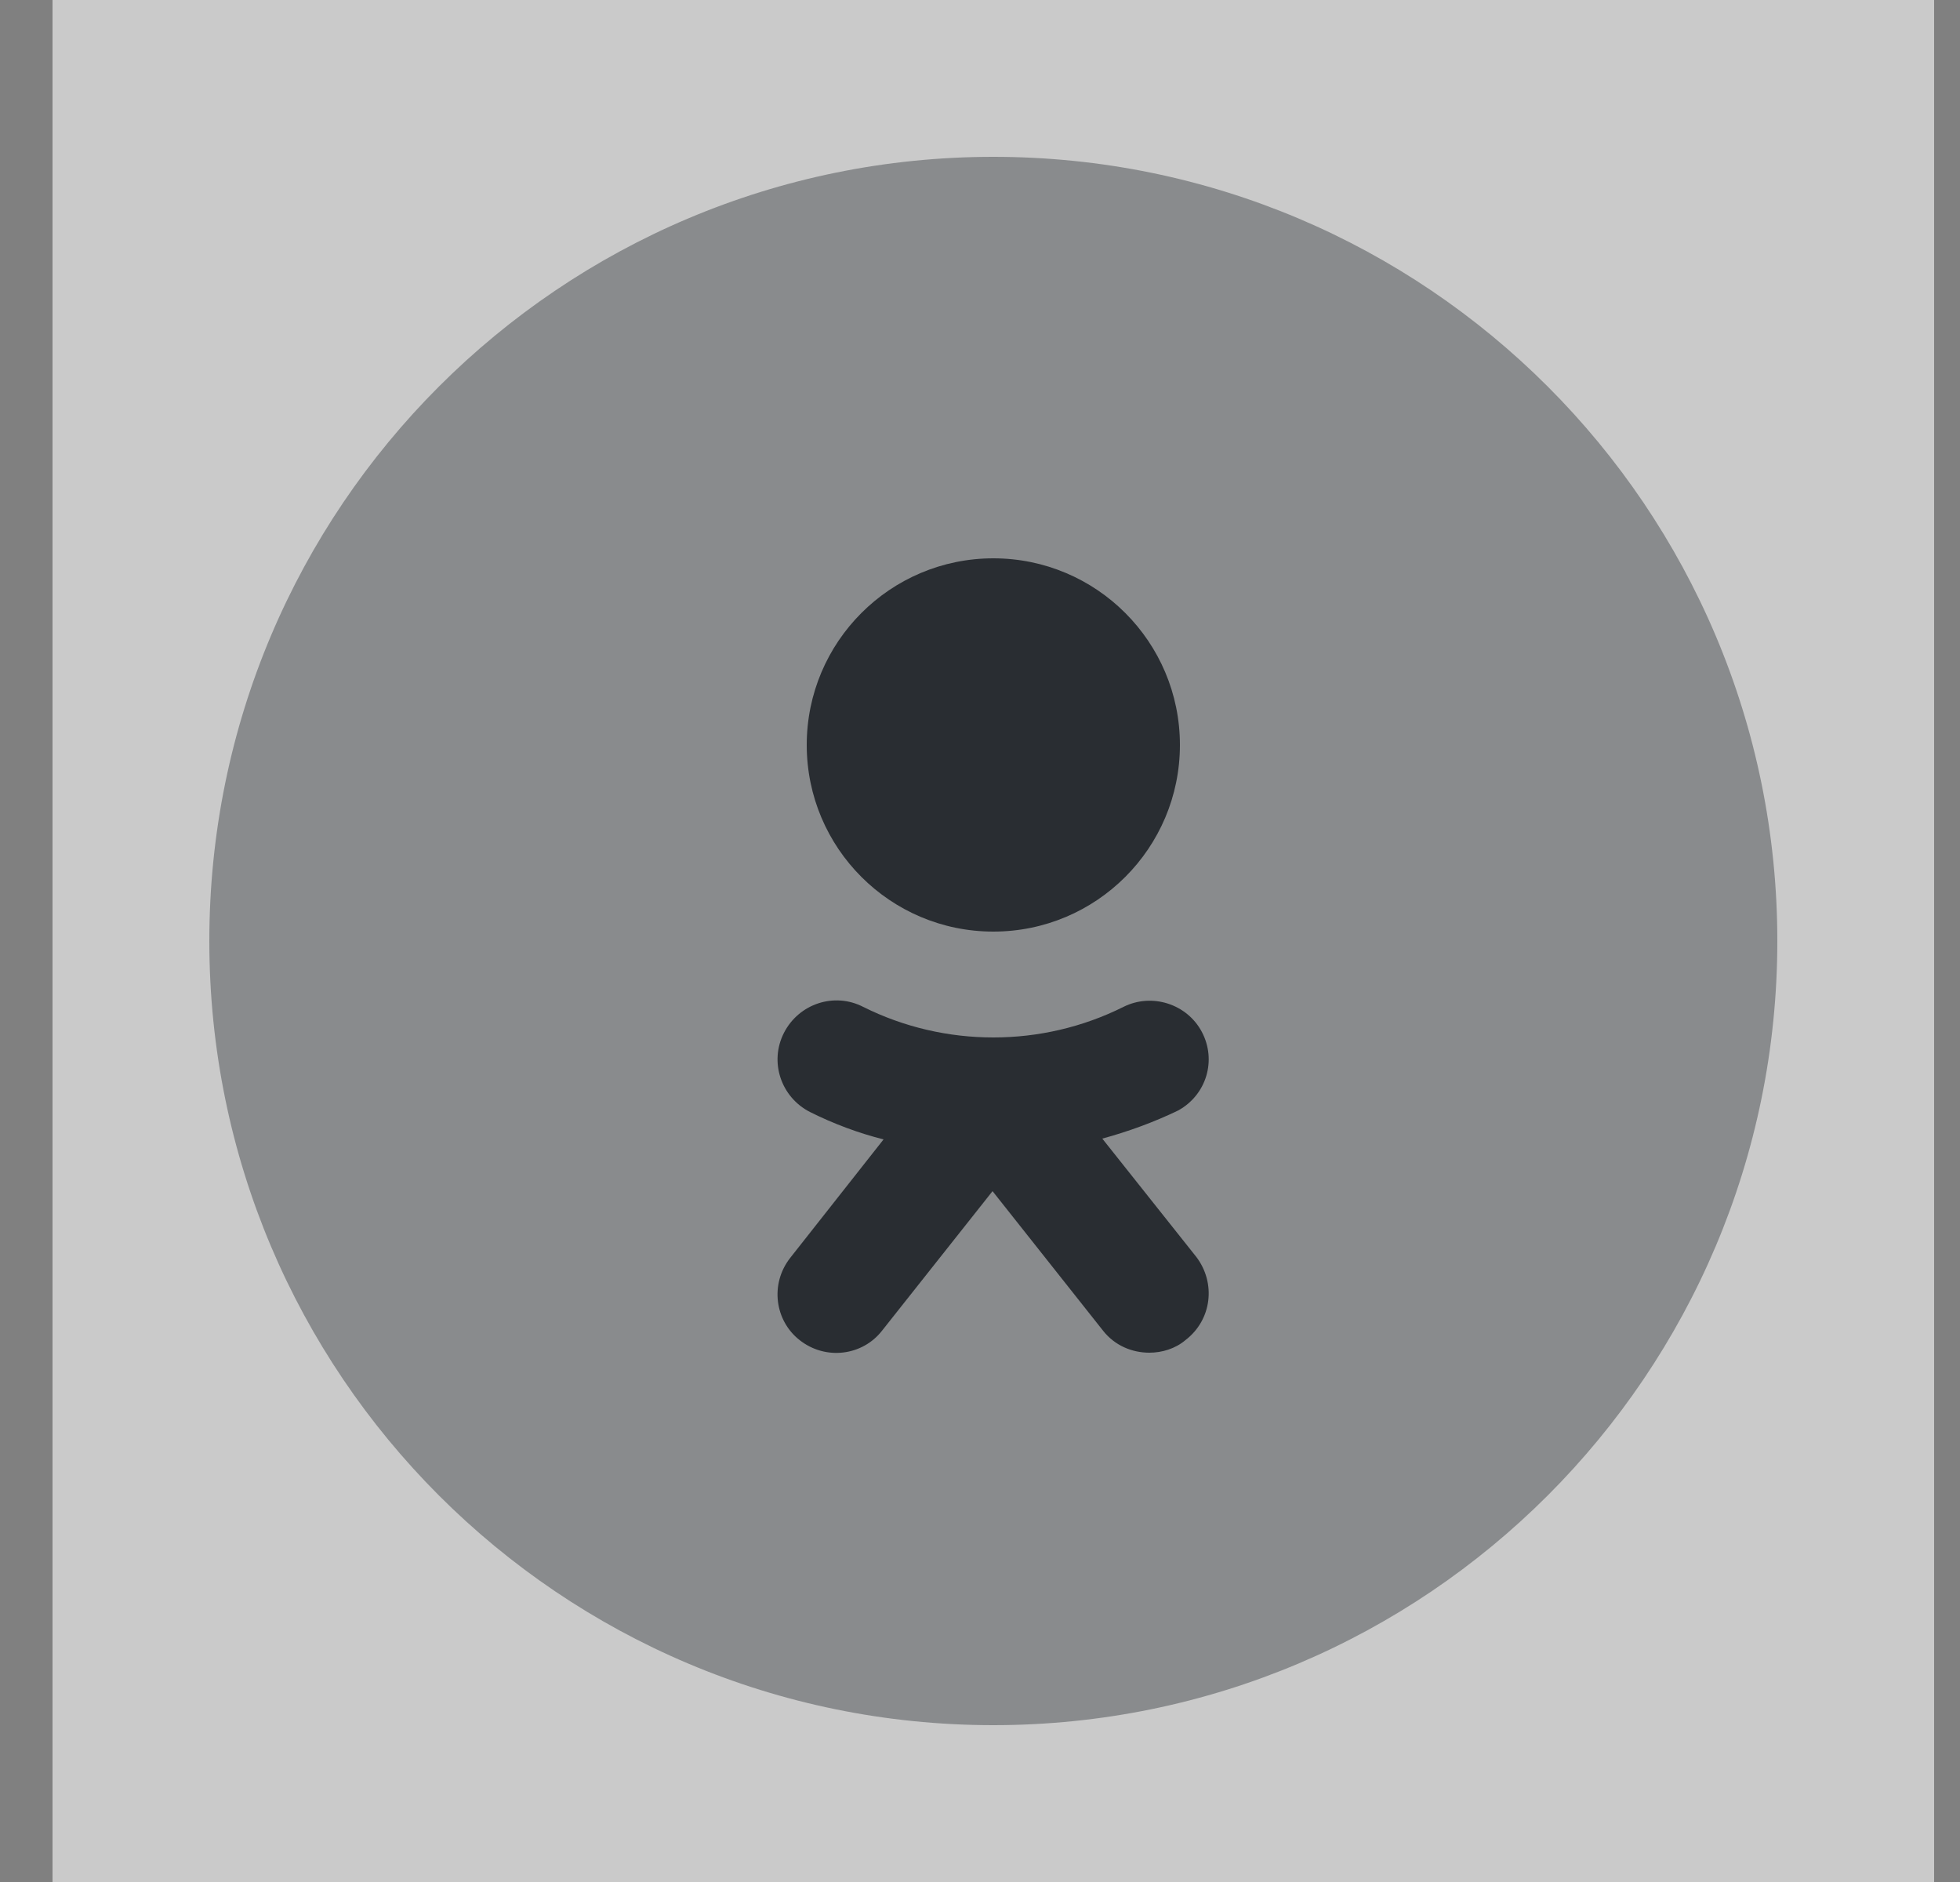 <svg width="25" height="24" viewBox="0 0 25 24" fill="none" xmlns="http://www.w3.org/2000/svg">
<rect x="0" y="0" width="25" height="24" fill="#808080" stroke="none"/>
<path opacity="0.58" d="M24.67 0H0.67V24H24.67V0Z" fill="white"/>
<path opacity="0.4" d="M12.67 22C18.193 22 22.67 17.523 22.67 12C22.67 6.477 18.193 2 12.67 2C7.147 2 2.67 6.477 2.67 12C2.67 17.523 7.147 22 12.67 22Z" fill="#292D32"/>
<path d="M12.67 11.88C13.985 11.88 15.05 10.814 15.05 9.5C15.05 8.186 13.985 7.12 12.67 7.12C11.356 7.12 10.29 8.186 10.29 9.5C10.29 10.814 11.356 11.88 12.67 11.88Z" fill="#292D32"/>
<path d="M15.26 16.03L14.06 14.52C14.39 14.43 14.72 14.31 15.03 14.16C15.39 13.96 15.52 13.52 15.33 13.16C15.14 12.8 14.69 12.66 14.33 12.84C13.29 13.36 12.05 13.36 11.01 12.84C10.64 12.65 10.19 12.8 10 13.17C9.81 13.54 9.96 13.99 10.33 14.18C10.63 14.33 10.95 14.45 11.27 14.53L10.08 16.04C9.82 16.37 9.88 16.84 10.2 17.09C10.53 17.35 11 17.29 11.25 16.97L12.66 15.19L14.07 16.97C14.22 17.16 14.44 17.25 14.66 17.25C14.82 17.25 14.99 17.2 15.12 17.09C15.46 16.83 15.51 16.36 15.26 16.03Z" fill="#292D32"/>
</svg>
